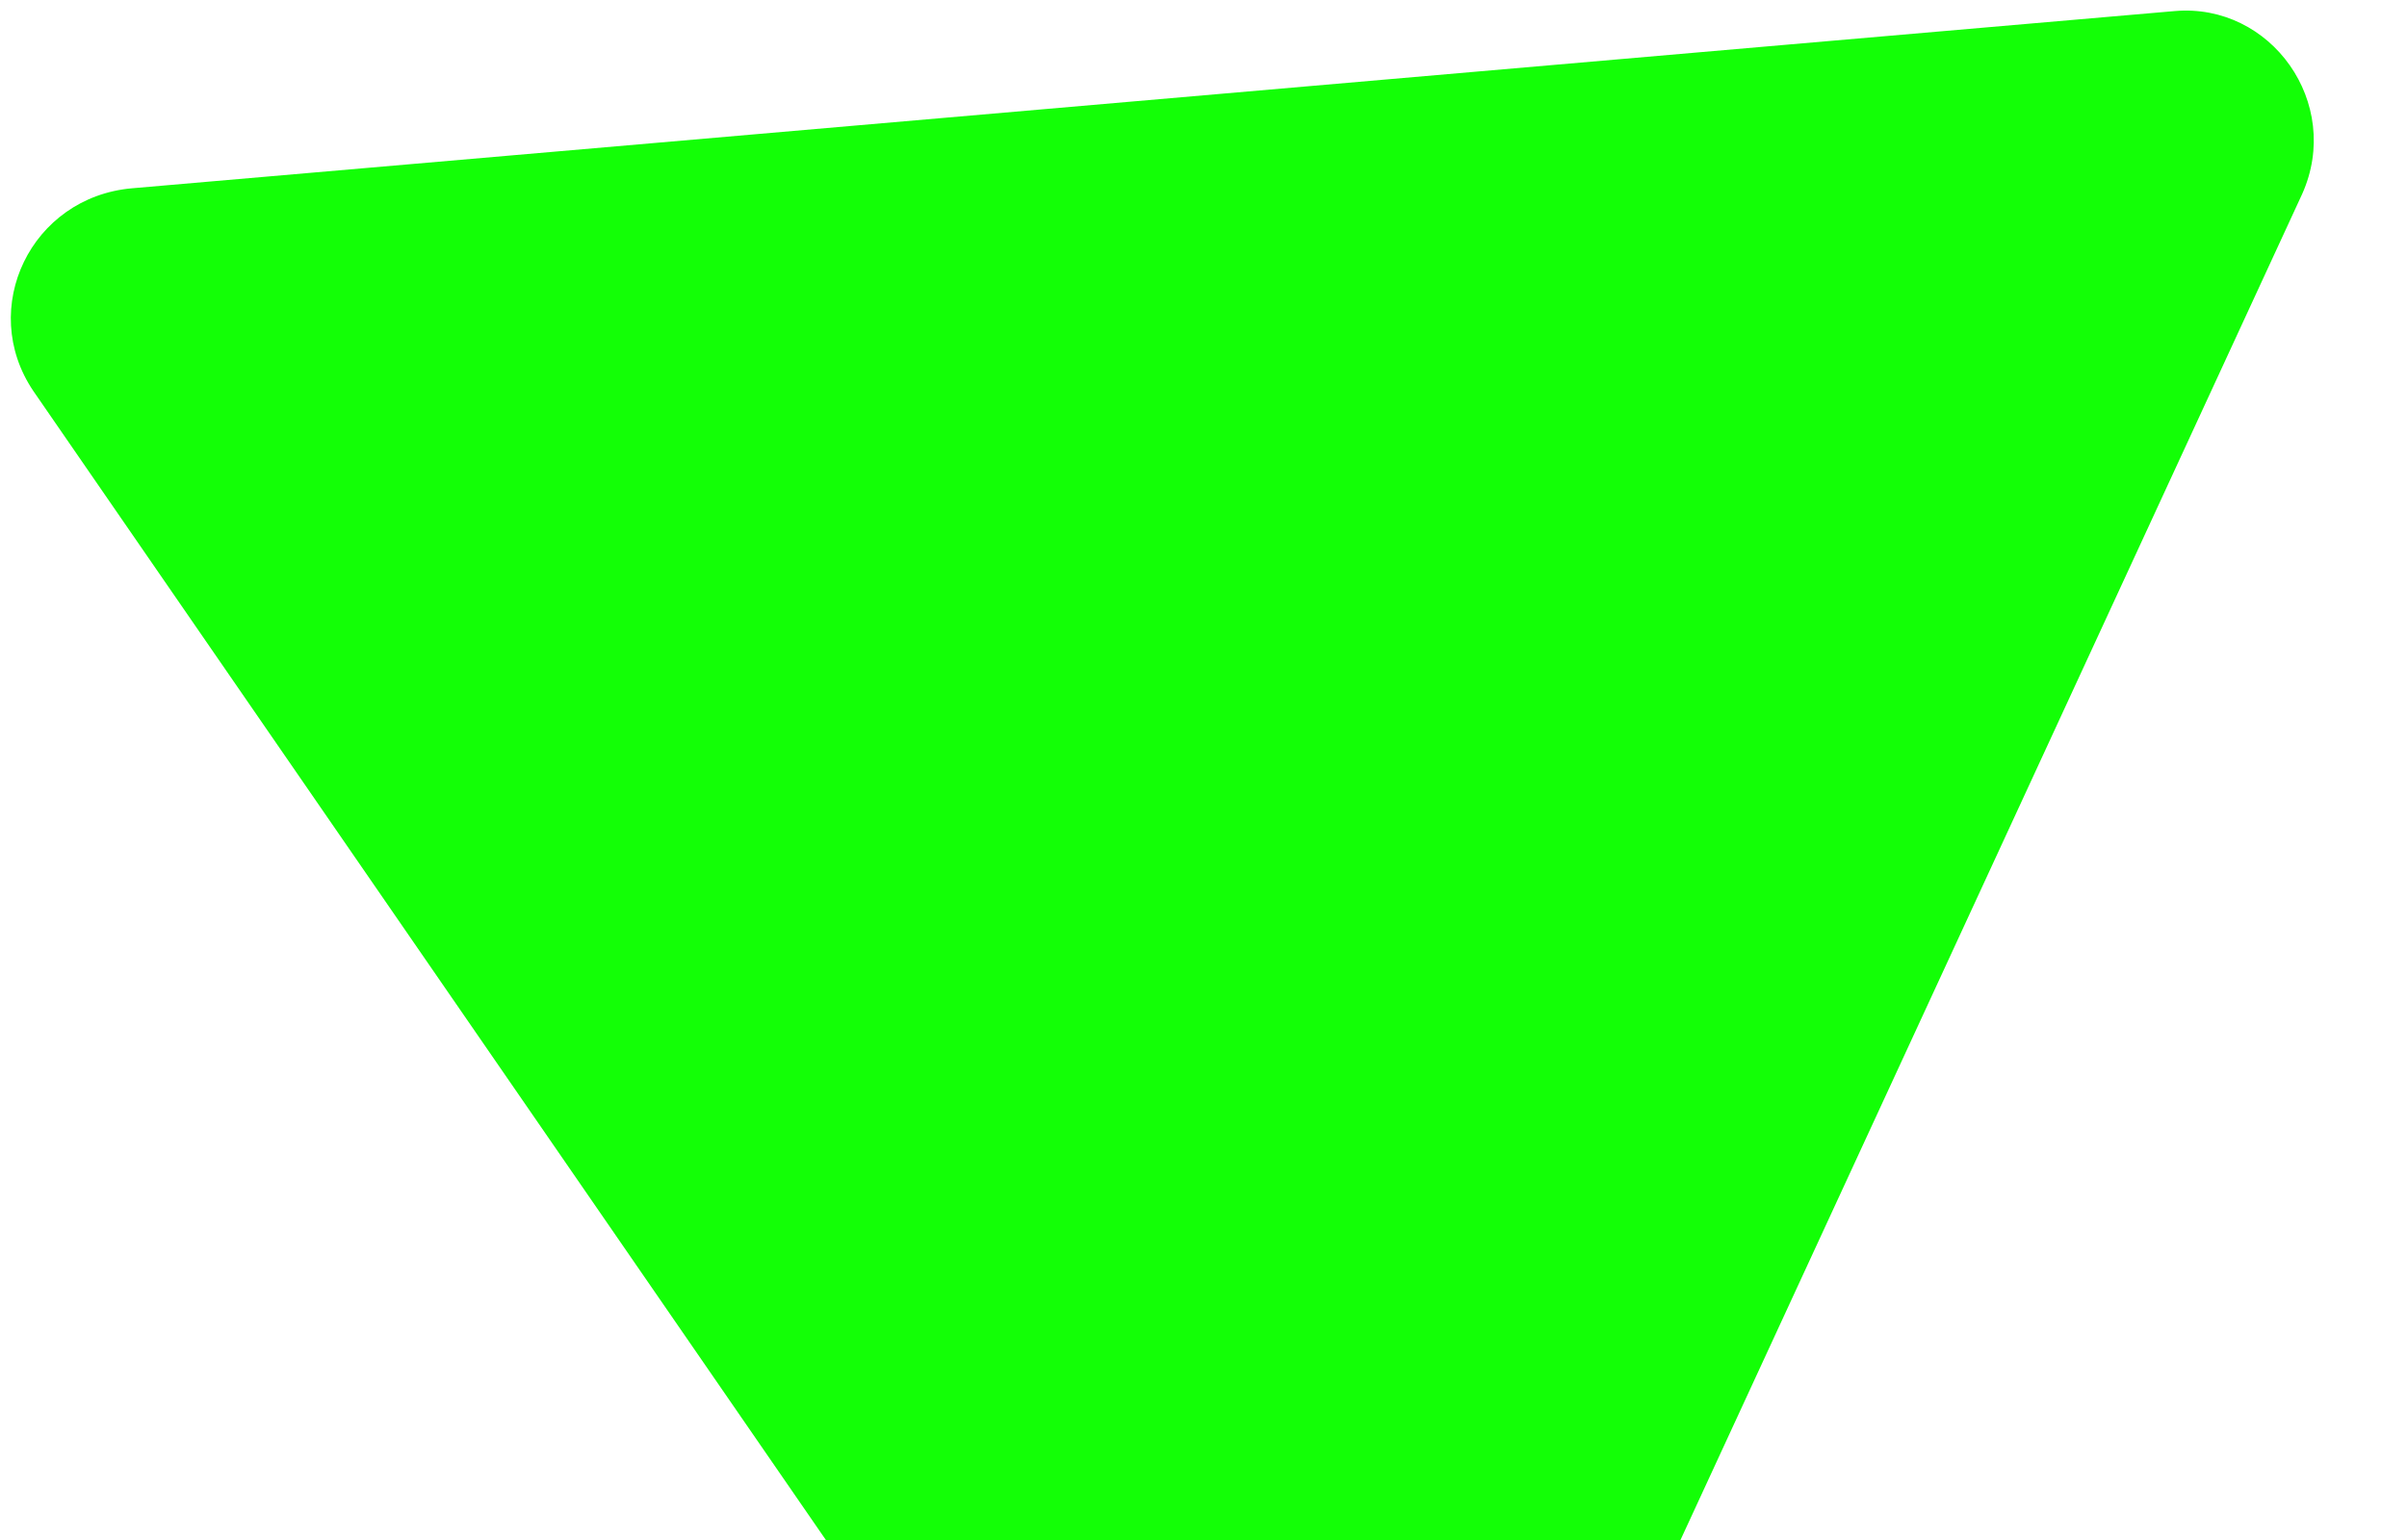 <svg width="25" height="16" viewBox="0 0 25 16" fill="none" xmlns="http://www.w3.org/2000/svg">
<path d="M14.915 21.499L23.911 2.016C24.334 1.072 23.588 0.028 22.587 0.115L18.584 0.462L5.826 1.57L1.373 1.956C0.322 2.047 -0.233 3.204 0.346 4.062L12.514 21.708C13.142 22.561 14.443 22.448 14.915 21.499Z" fill="#13FF06"/>
</svg>
